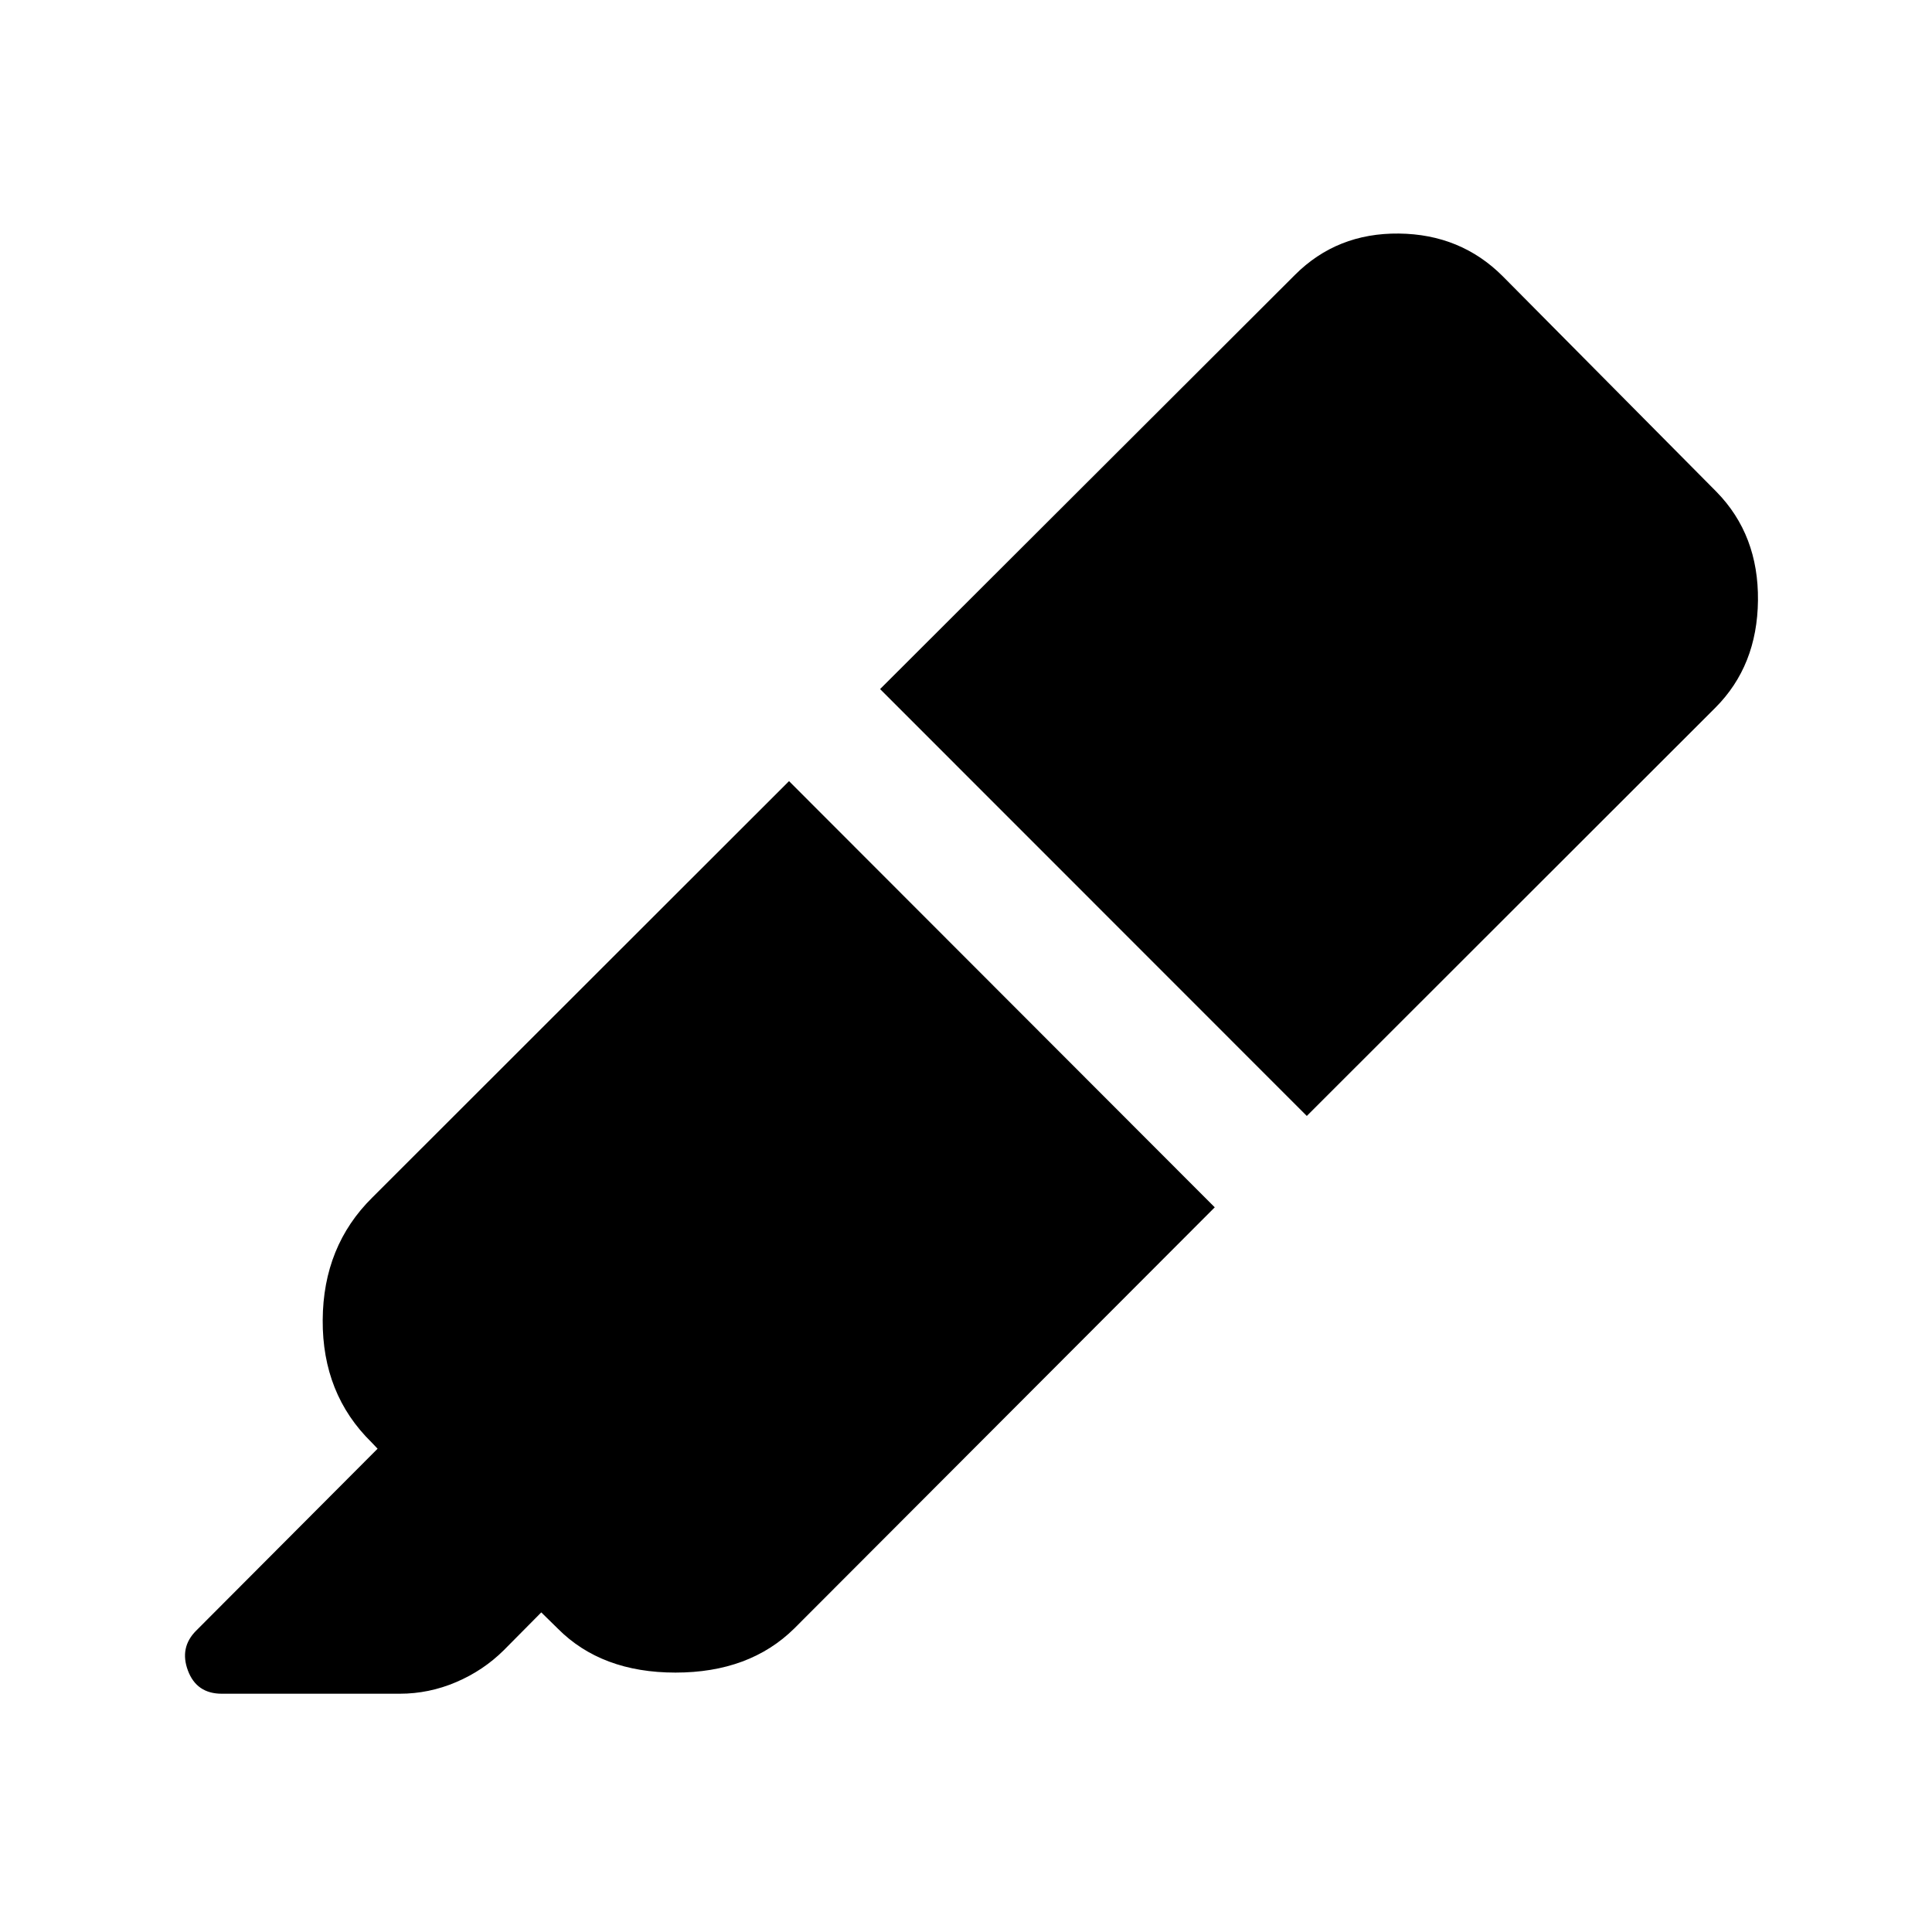 <svg xmlns="http://www.w3.org/2000/svg" height="40" viewBox="0 -960 960 960" width="40"><path d="m392.065-571.862 211.537 211.775L394.637-150.79q-22.224 21.891-58.996 21.891-36.772 0-58.504-21.891l-8.181-8.022-18.609 18.783q-10.188 10.109-23.699 15.87-13.511 5.761-28.011 5.761h-88.42q-12.514 0-16.822-11.475t4.061-19.844l90.167-90.428-3.022-3.181q-24.463-23.971-24.25-60.75.214-36.779 24.678-60.91l207.036-206.876Zm45.246-45.739 206.146-205.812q20.869-20.87 51.619-20.537 30.75.334 51.612 21.203l106.298 107.203q20.869 21.37 20.536 53.866-.334 32.497-21.203 53.366L649.34-405.493 437.311-617.601Z"/></svg>